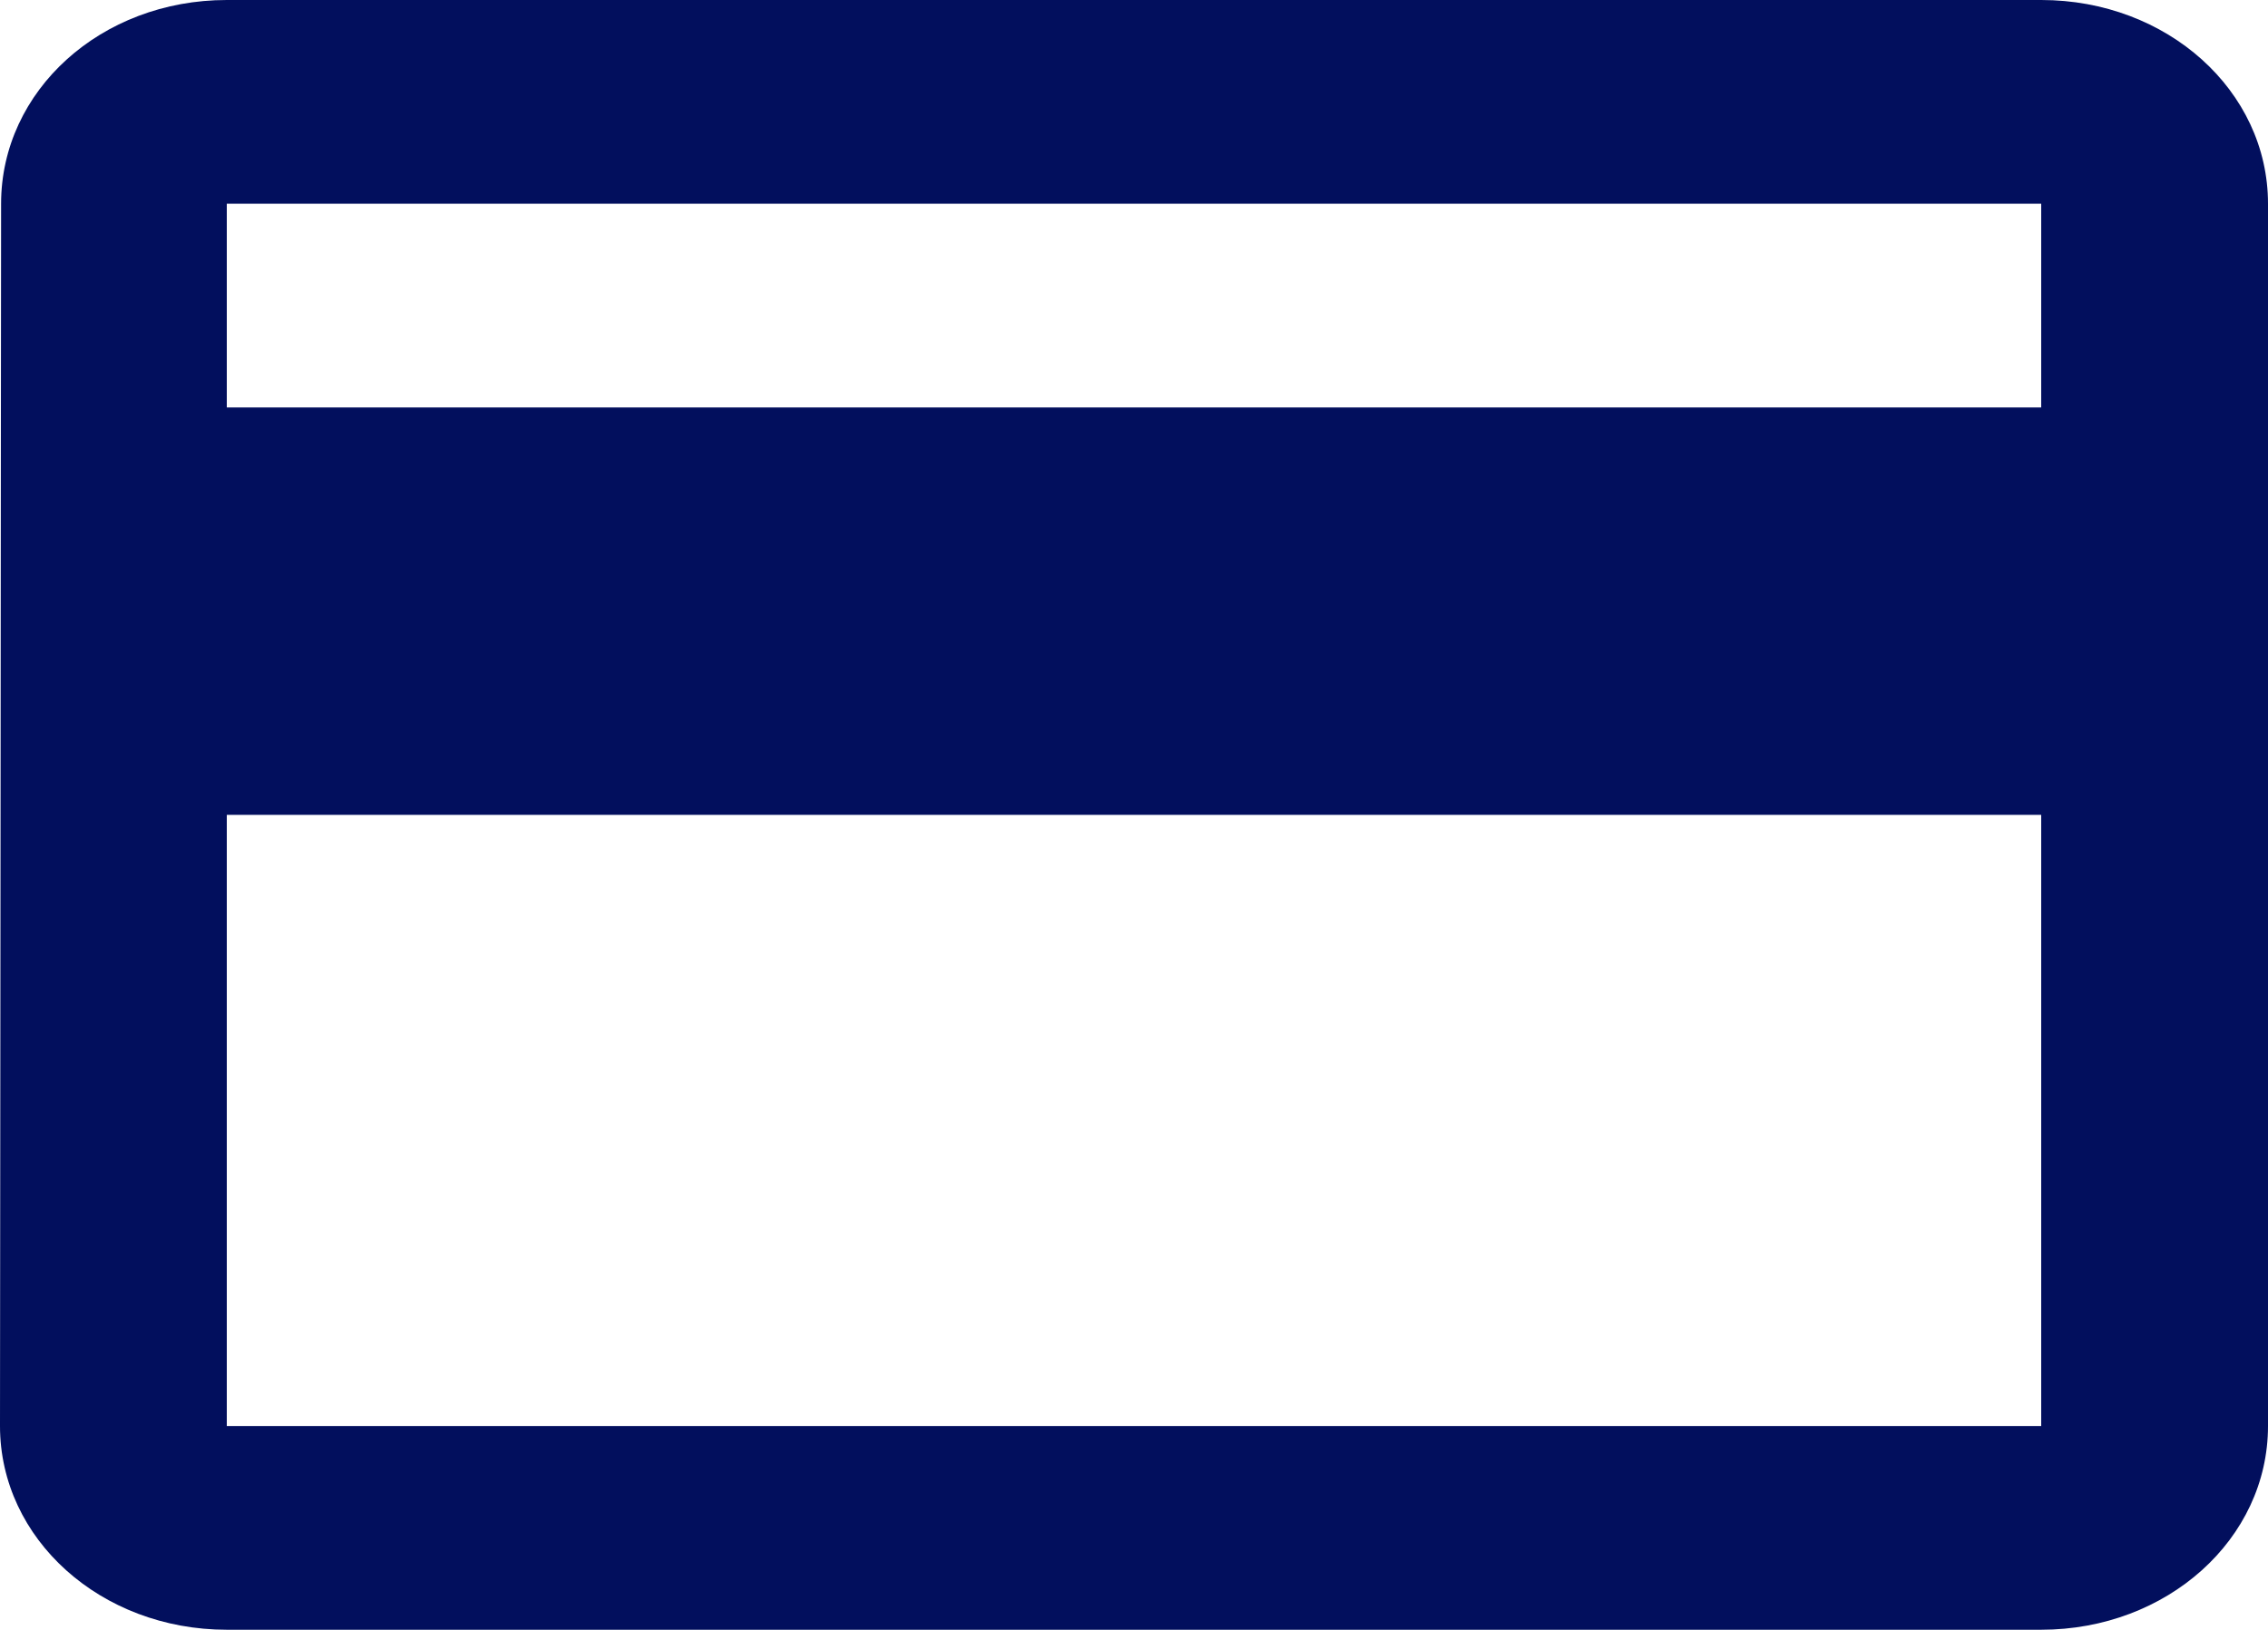 <svg xmlns="http://www.w3.org/2000/svg" width="207.323" height="149" viewBox="0 0 207.323 149">
  <path id="ic_credit_card_24px" d="M188.591,4H22.732C11.226,4,2.1,12.288,2.1,22.625L2,134.375C2,144.712,11.226,153,22.732,153H188.591c11.506,0,20.732-8.288,20.732-18.625V22.625C209.323,12.288,200.1,4,188.591,4Zm0,130.375H22.732V78.5H188.591Zm0-93.125H22.732V22.625H188.591Z" transform="translate(-2 -4)" fill="#020f5d"/>
</svg>
